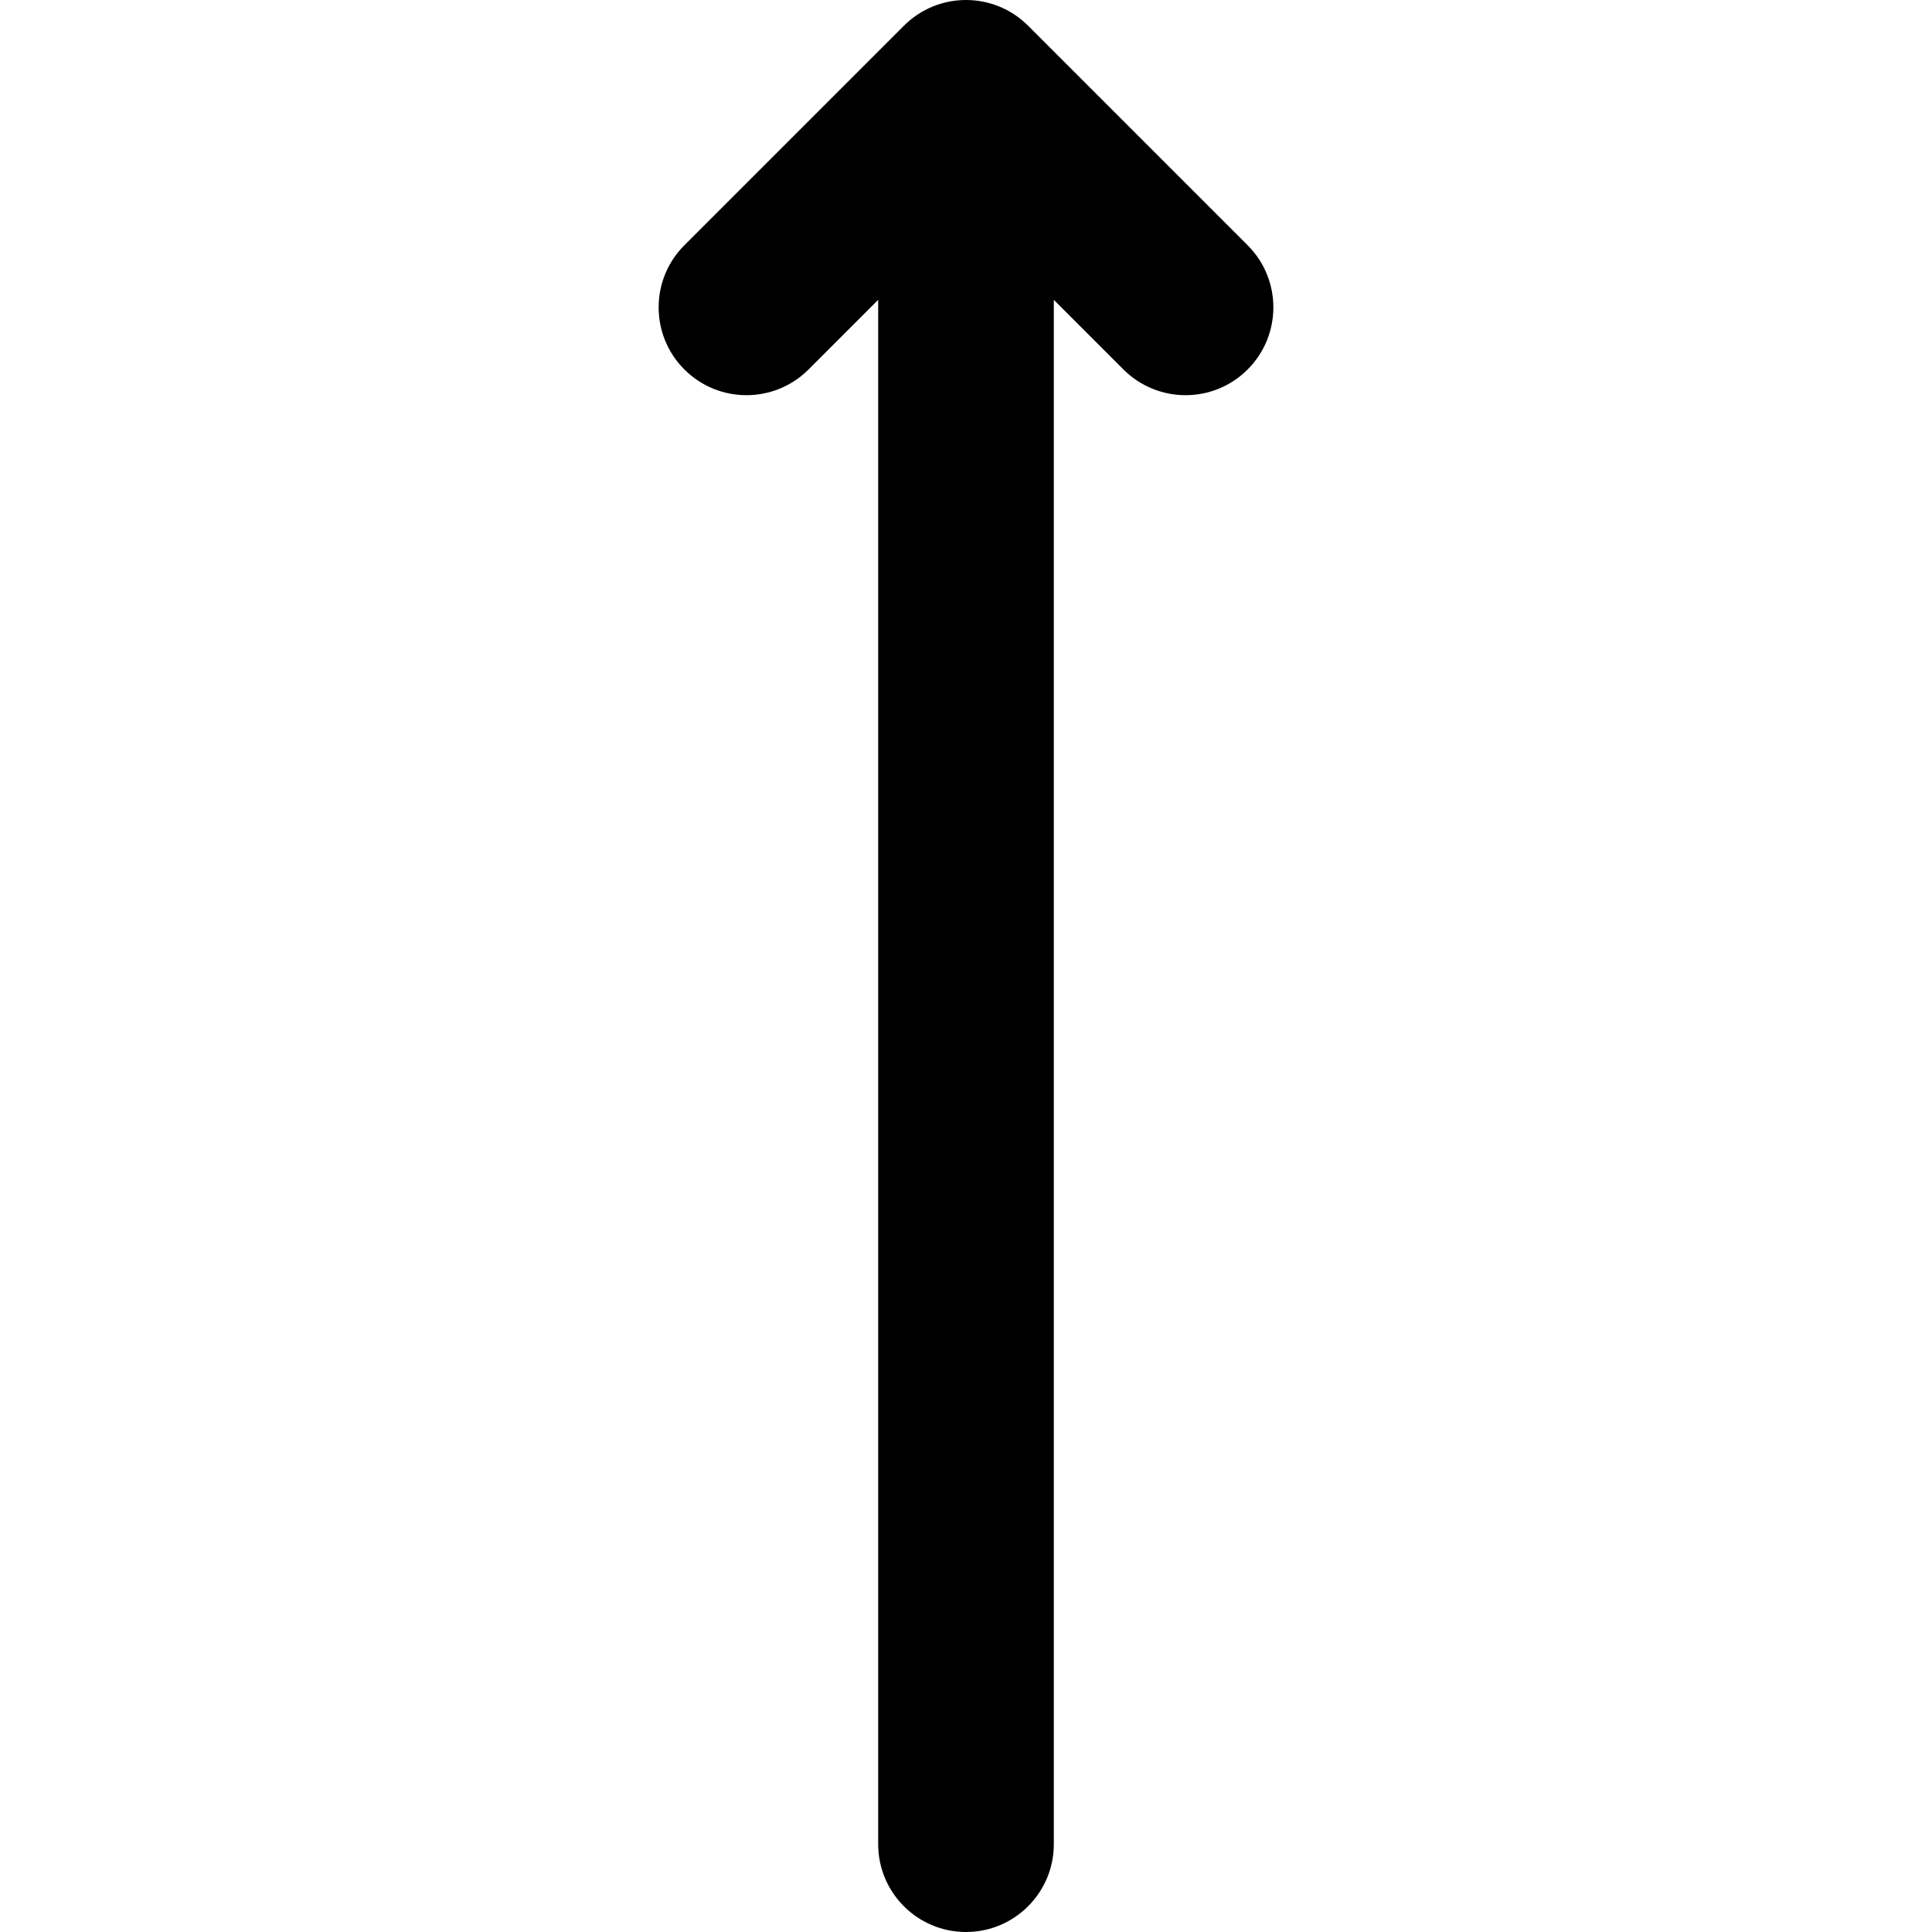 <?xml version="1.0" encoding="iso-8859-1"?>
<!-- Uploaded to: SVG Repo, www.svgrepo.com, Generator: SVG Repo Mixer Tools -->
<svg fill="#000000" height="800px" width="800px" version="1.1" id="Layer_1" xmlns="http://www.w3.org/2000/svg" xmlns:xlink="http://www.w3.org/1999/xlink" 
	 viewBox="0 0 330 330" xml:space="preserve">
<path id="XMLID_9_" d="M138.107,63.107L150,51.213V315c0,8.284,6.716,15,15,15c8.284,0,15-6.716,15-15V51.213l11.894,11.894
	c2.929,2.929,6.768,4.394,10.606,4.394c3.839,0,7.678-1.464,10.607-4.394c5.858-5.858,5.858-15.355,0-21.213l-37.5-37.5
	c-5.857-5.858-15.355-5.858-21.213,0l-37.5,37.5c-5.858,5.858-5.858,15.355,0,21.213C122.751,68.965,132.249,68.965,138.107,63.107z
	"/>
</svg>